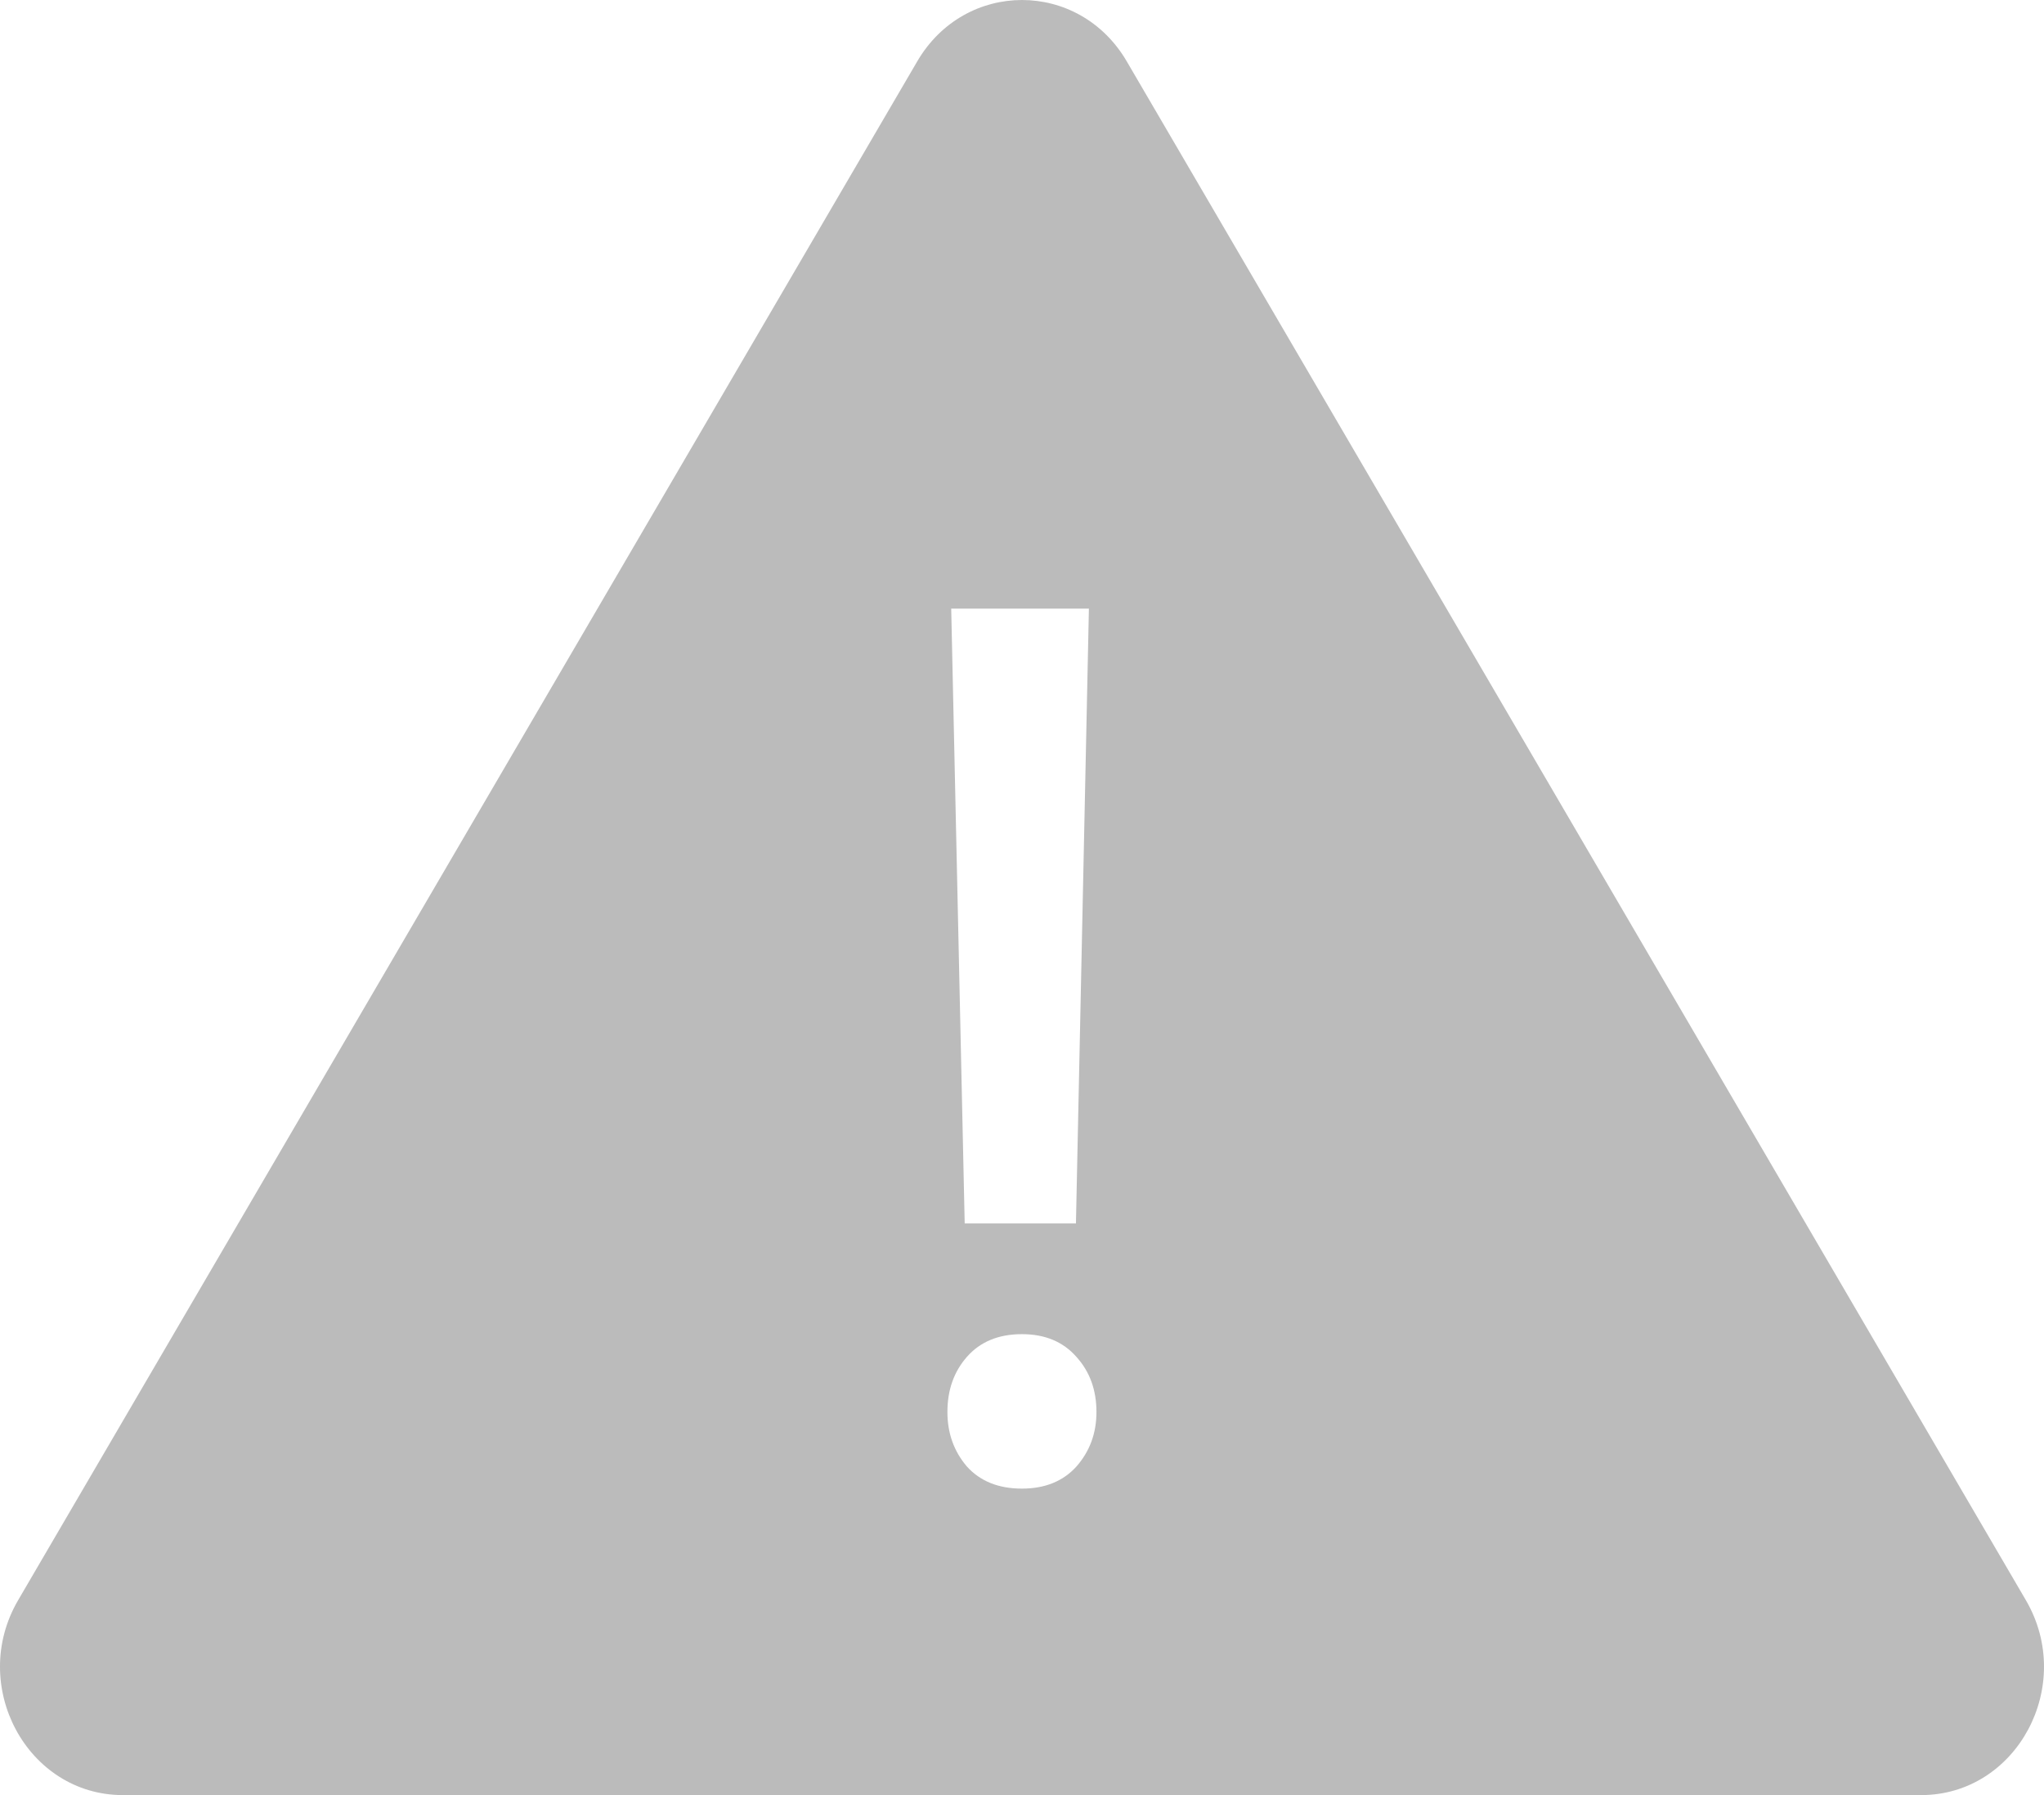 <svg width="82" height="72" viewBox="0 0 82 72" fill="none" xmlns="http://www.w3.org/2000/svg">
<path id="Subtract" fill-rule="evenodd" clip-rule="evenodd" d="M45.204 2.464L81.272 64.181C83.274 67.607 80.912 72 77.067 72H4.933C1.088 72 -1.274 67.607 0.728 64.181L36.796 2.464C38.715 -0.821 43.285 -0.821 45.204 2.464ZM43.164 49.07L43.684 24.411H38.16L38.701 49.07H43.164ZM38.788 54.425C38.268 55.017 38.008 55.753 38.008 56.634C38.008 57.482 38.268 58.21 38.788 58.819C39.322 59.411 40.059 59.707 40.998 59.707C41.922 59.707 42.651 59.411 43.185 58.819C43.72 58.21 43.987 57.482 43.987 56.634C43.987 55.753 43.72 55.017 43.185 54.425C42.651 53.816 41.922 53.512 40.998 53.512C40.059 53.512 39.322 53.816 38.788 54.425Z" fill="#BBBBBB"/>
</svg>

